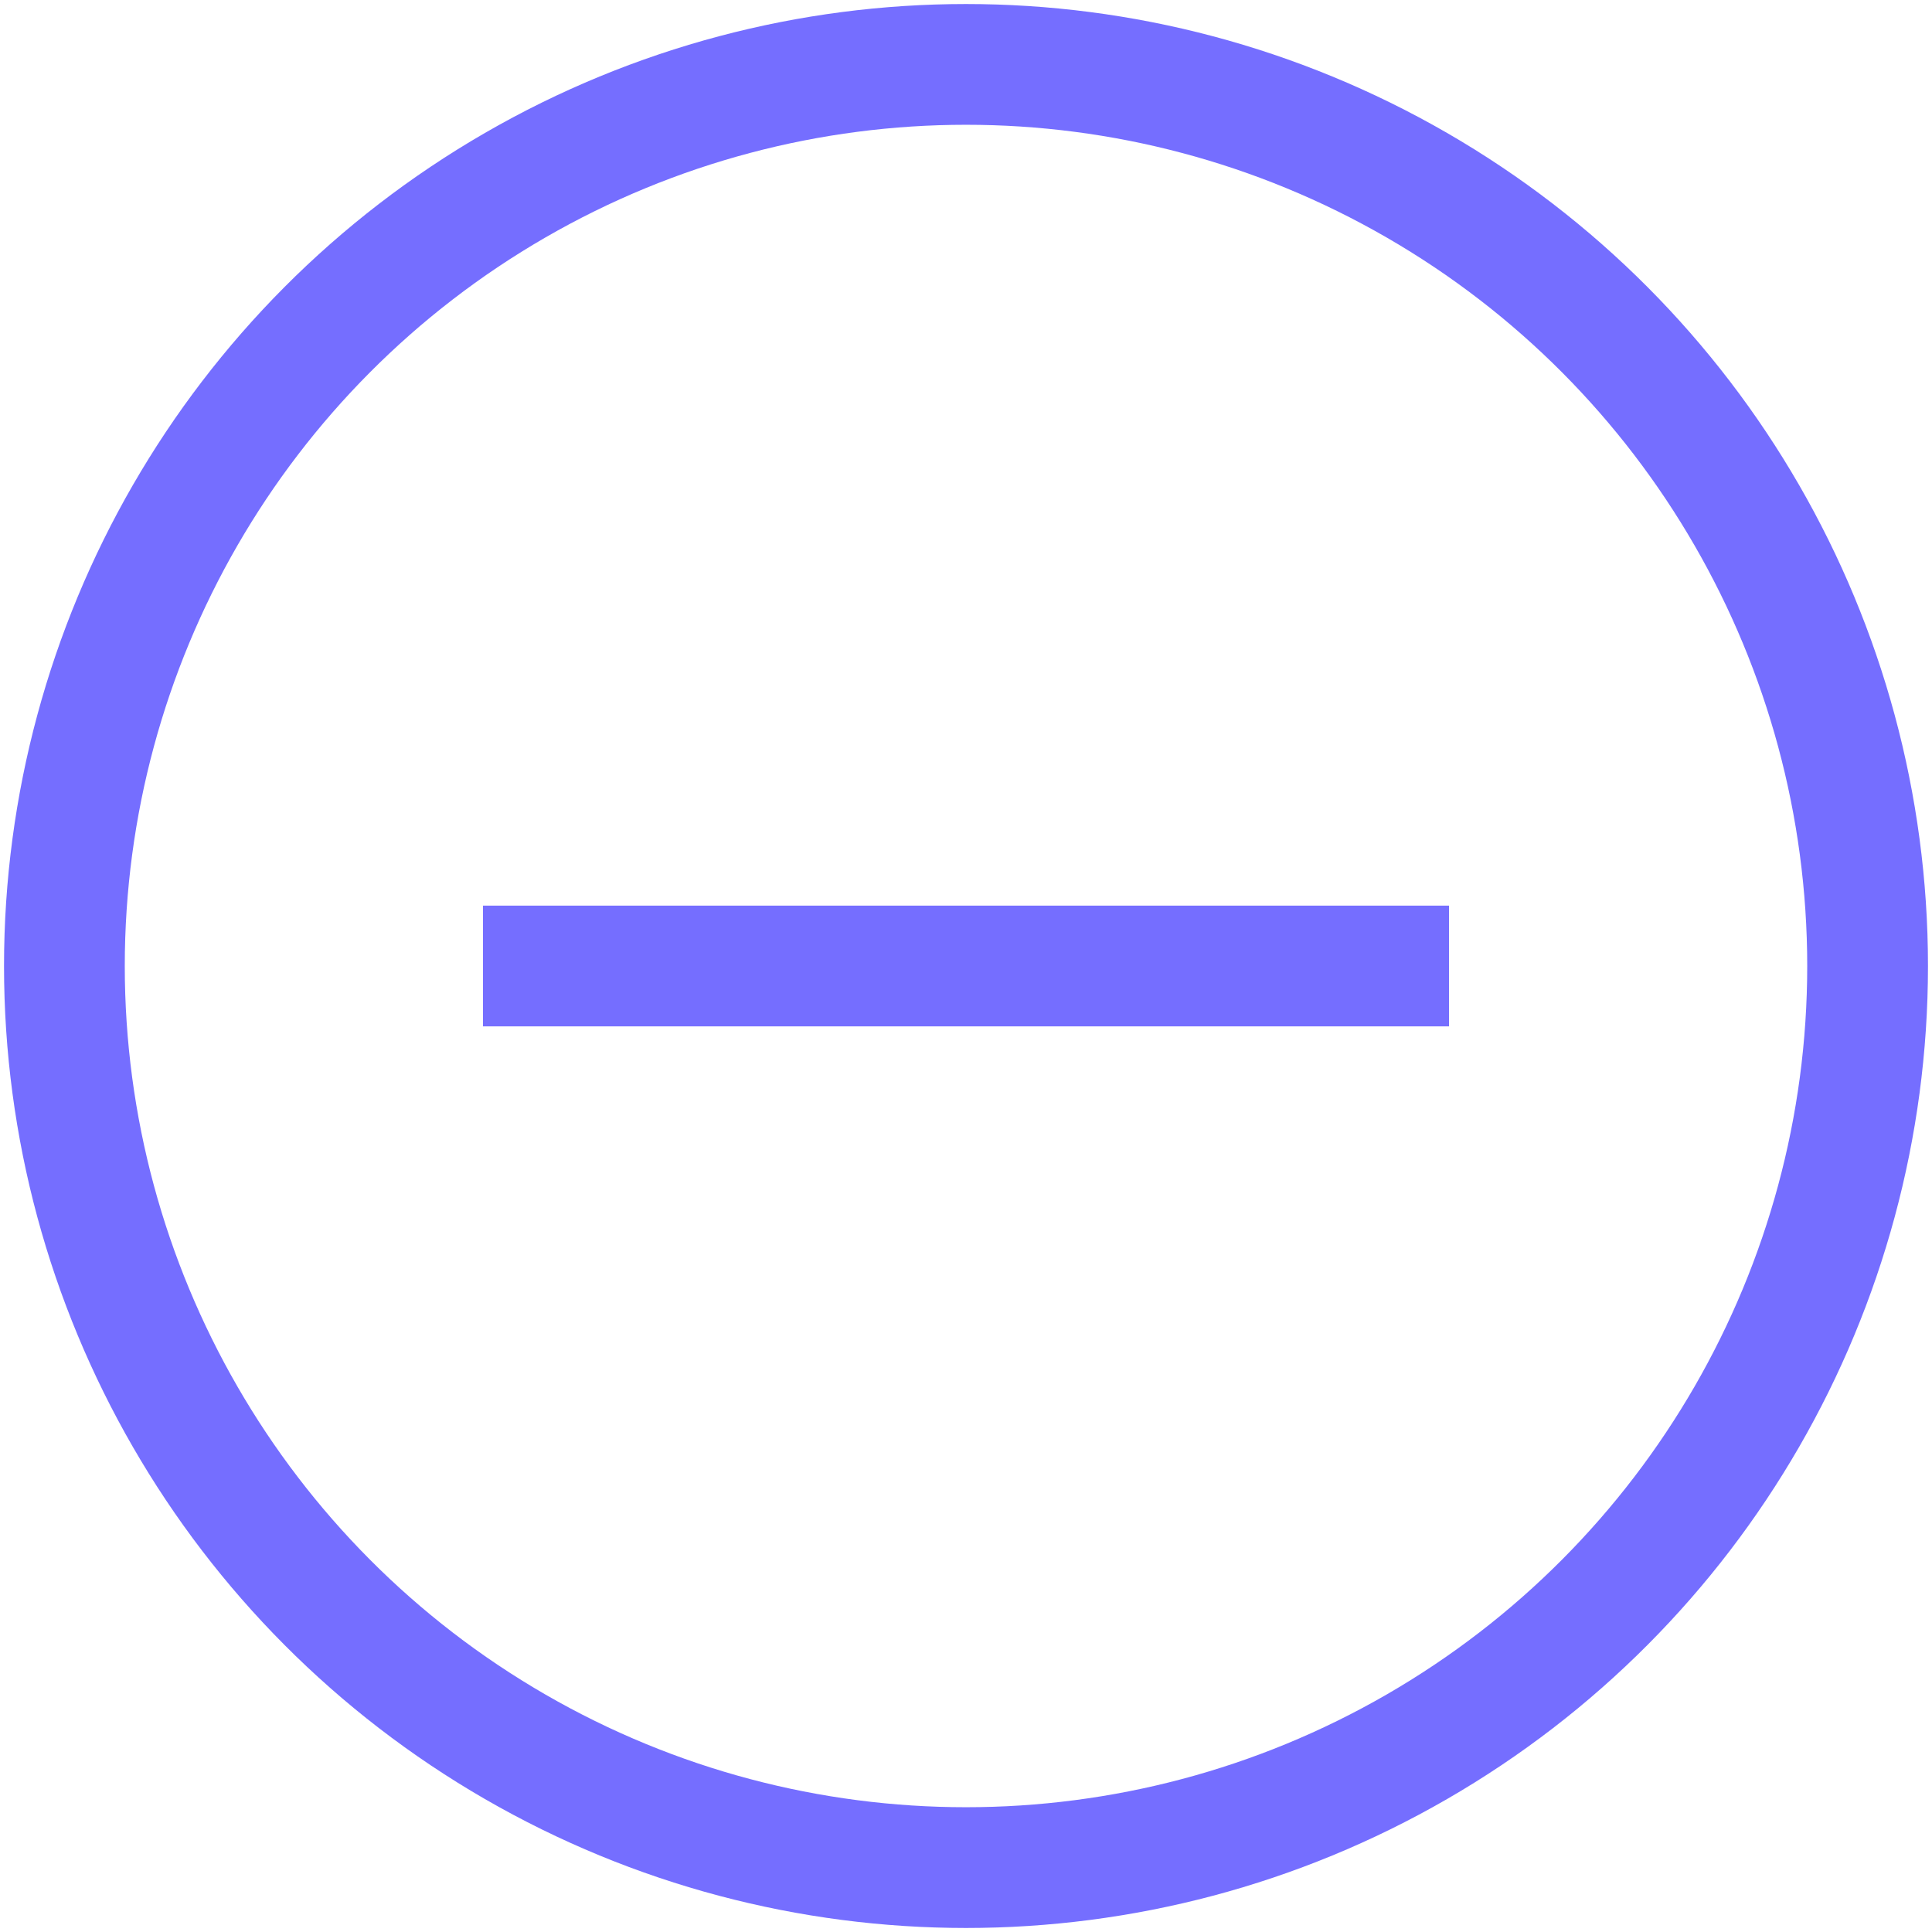 <?xml version="1.0" encoding="utf-8"?>
<!-- Generator: Adobe Illustrator 24.2.1, SVG Export Plug-In . SVG Version: 6.00 Build 0)  -->
<svg version="1.1" id="add_to_list" xmlns="http://www.w3.org/2000/svg" xmlns:xlink="http://www.w3.org/1999/xlink" x="0px"
	 y="0px" viewBox="0 0 24 24" style="enable-background:new 0 0 24 24;" xml:space="preserve">
<style type="text/css">
	.st0{fill:none;}
	.st1{fill:none;stroke:#756EFF;stroke-width:1.5;}
</style>
<g id="Ellipse_1">
	<circle class="st0" cx="12" cy="12" r="12"/>
	<circle class="st1" cx="12" cy="12" r="11.2"/>
</g>
<g id="add_to_list_icon" transform="translate(6 6)">
	<path id="Line_2" class="st1" d="M0,6h12"/>
</g>
</svg>
